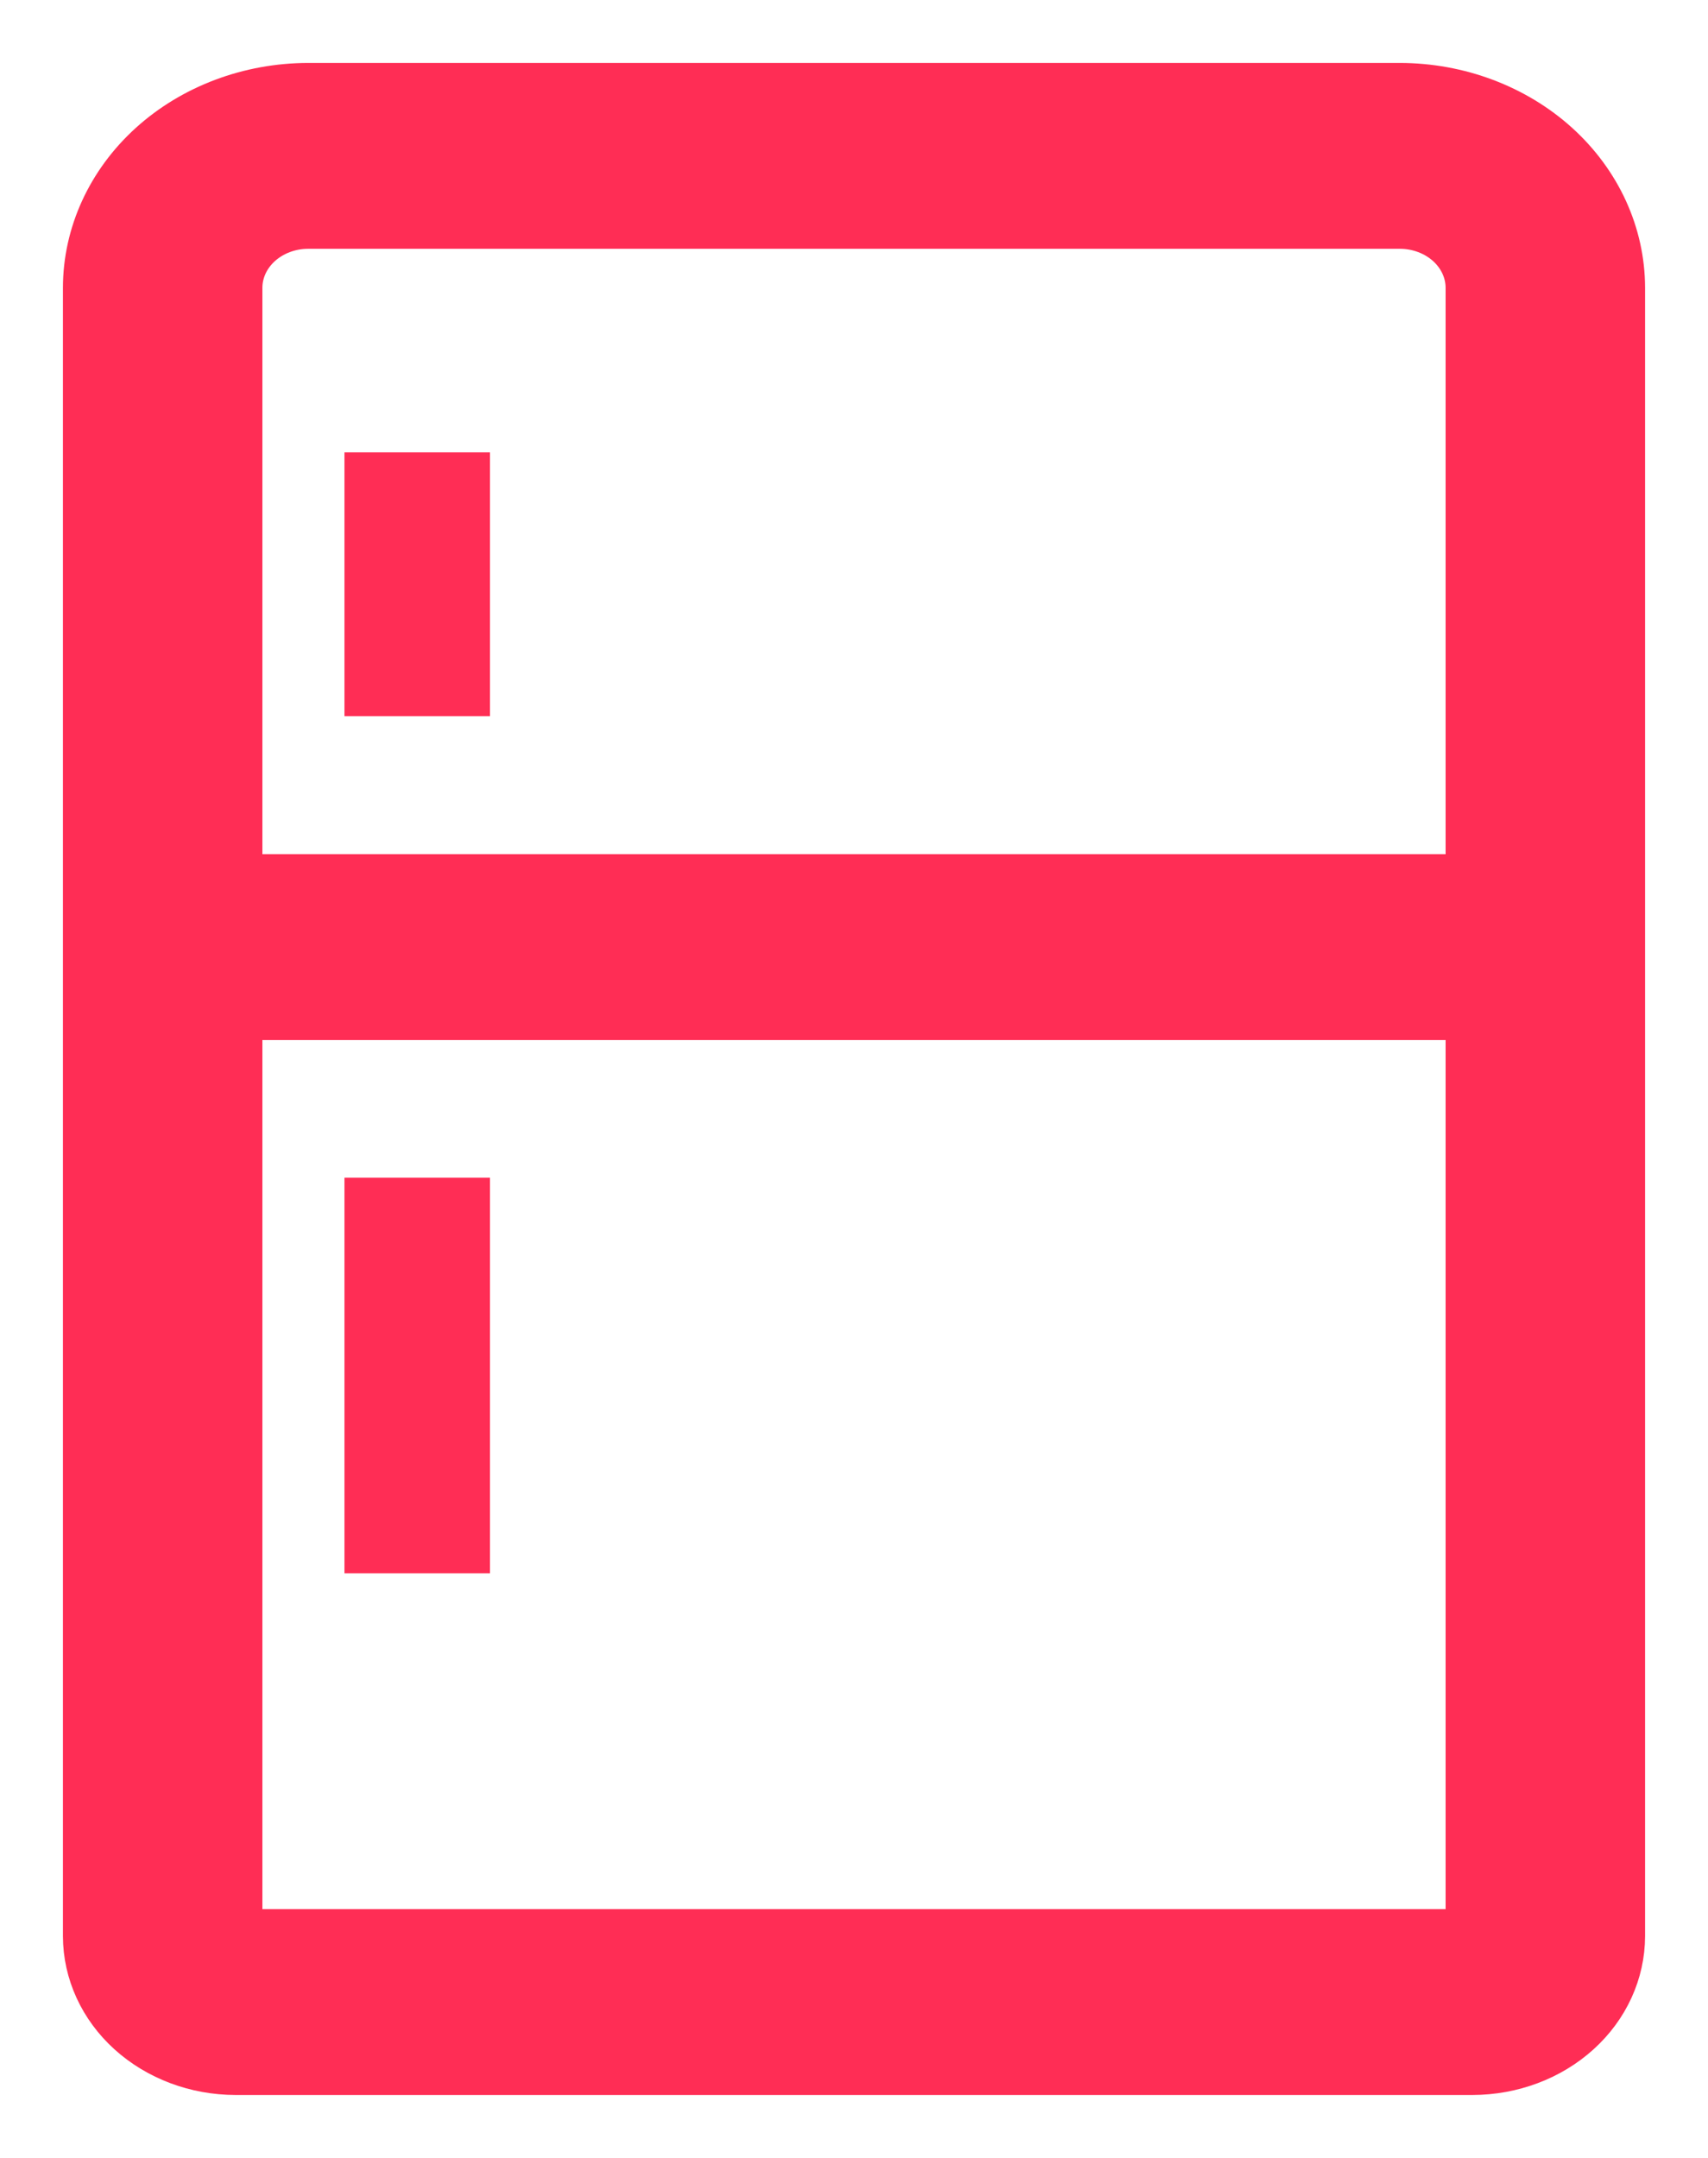 <svg width="19" height="24" viewBox="0 0 19 24" fill="none" xmlns="http://www.w3.org/2000/svg">
<path d="M15.572 0.85H15.571L3.429 0.85L3.428 0.85C2.749 0.851 2.096 1.095 1.611 1.534C1.127 1.973 0.851 2.572 0.85 3.2V3.2L0.85 21.533L0.85 21.534C0.851 21.967 1.041 22.38 1.374 22.681C1.707 22.982 2.154 23.149 2.619 23.15H2.619H16.381H16.381C16.846 23.149 17.294 22.982 17.626 22.681C17.959 22.38 18.149 21.967 18.15 21.534V21.533V3.2V3.2C18.149 2.572 17.873 1.973 17.389 1.534C16.904 1.095 16.251 0.851 15.572 0.85ZM16.231 21.383H2.769V11.417H16.231V21.383ZM16.231 9.65H2.769L2.769 3.2C2.769 3.2 2.769 3.2 2.769 3.2C2.769 3.05 2.835 2.904 2.957 2.793C3.08 2.682 3.249 2.617 3.429 2.617H15.571C15.751 2.617 15.92 2.682 16.043 2.793C16.165 2.904 16.231 3.051 16.231 3.2V9.65Z" fill="#FF2D55" stroke="#FF2D55" stroke-width="0.3"/>
<path d="M3.832 13.098H5.451V17.498H3.832V13.098ZM3.832 5.031H5.451V7.965H3.832V5.031Z" fill="#FF2D55"/>
</svg>
